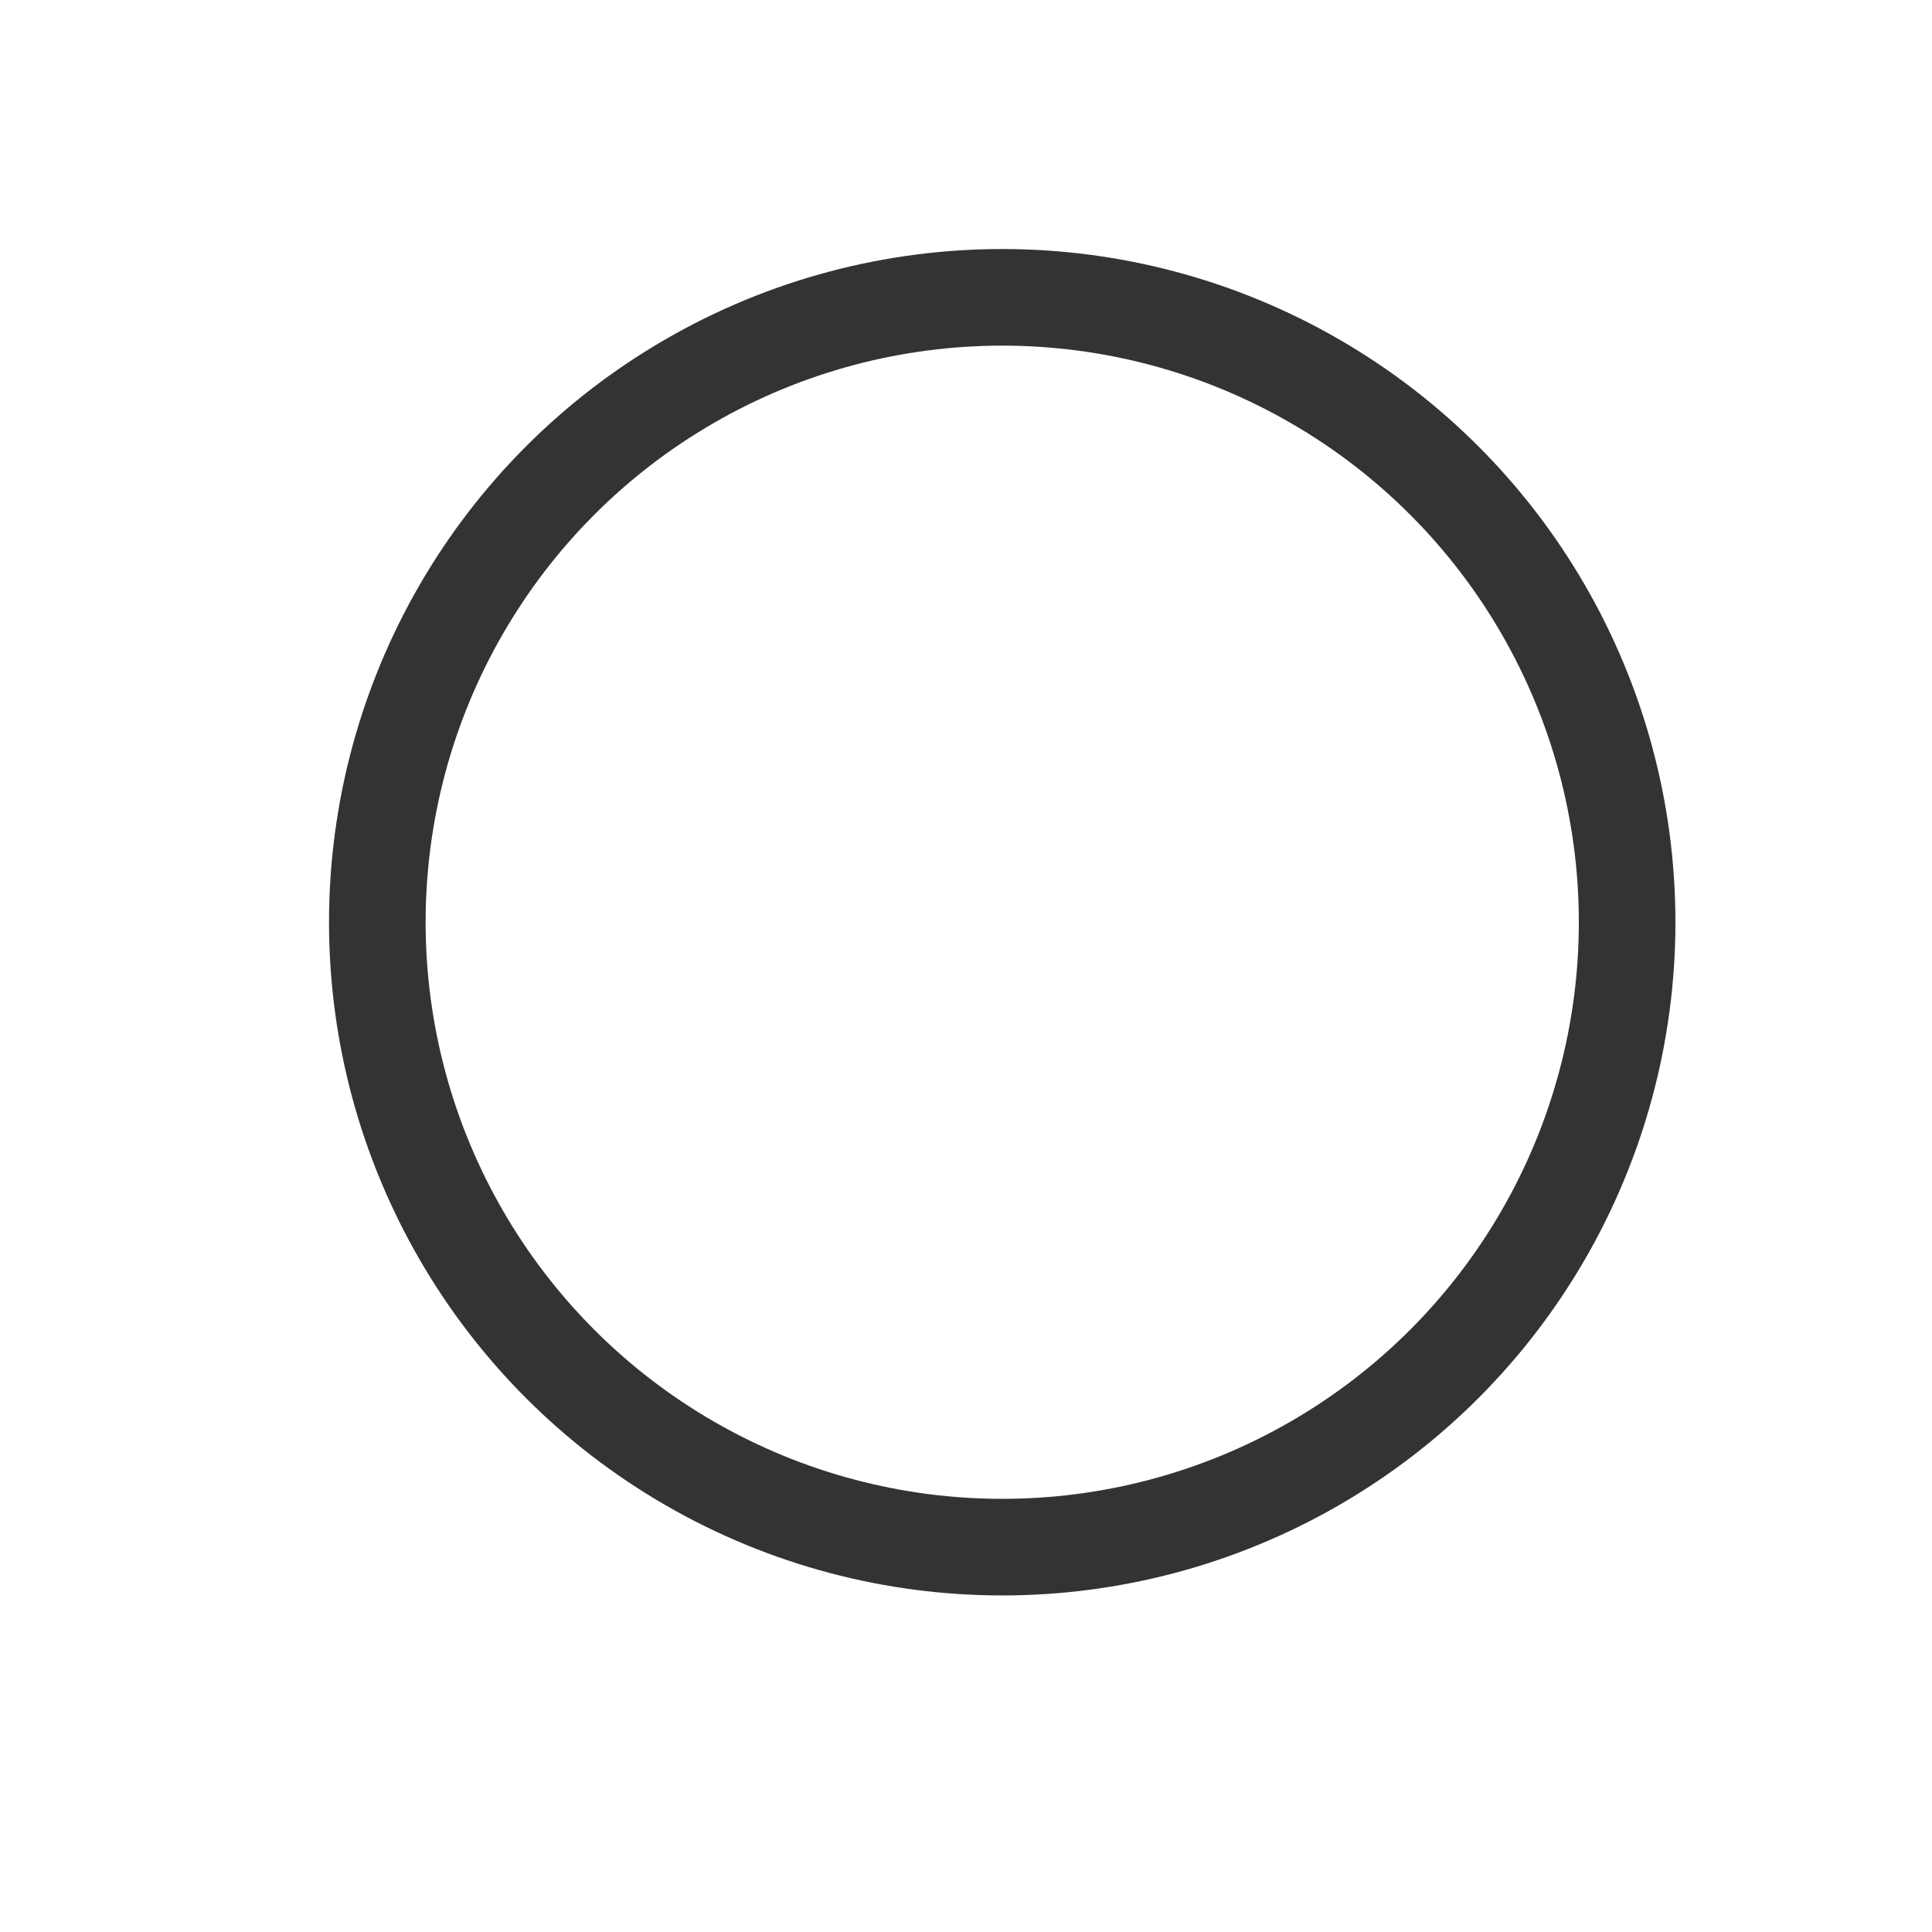 <svg xmlns="http://www.w3.org/2000/svg" xmlns:xlink="http://www.w3.org/1999/xlink" width="20" height="20" viewBox="0 0 20 20">
<defs>
    <style>
      .cls-1 {
        fill: #fff;
        stroke: #333;
        stroke-linejoin: round;
        stroke-width: 1px;
        filter: url(#filter);
      }
    </style>
    <filter id="filter" x="0" y="0" width="20" height="20" filterUnits="userSpaceOnUse">
      <feFlood result="flood" flood-color="#f2c40e"/>
      <feComposite result="composite" operator="in" in2="SourceGraphic"/>
      <feBlend result="blend" in2="SourceGraphic"/>
    </filter>
  </defs>
  <g style="fill: #fff; filter: url(#filter)">
    <circle id="dot_copy" data-name="dot copy" class="cls-1" cx="10.375" cy="9.547" r="6.469" style="stroke: inherit; filter: none; fill: inherit"/>
  </g>
  <use xlink:href="#dot_copy" style="stroke: #333; filter: none; fill: none"/>
</svg>
